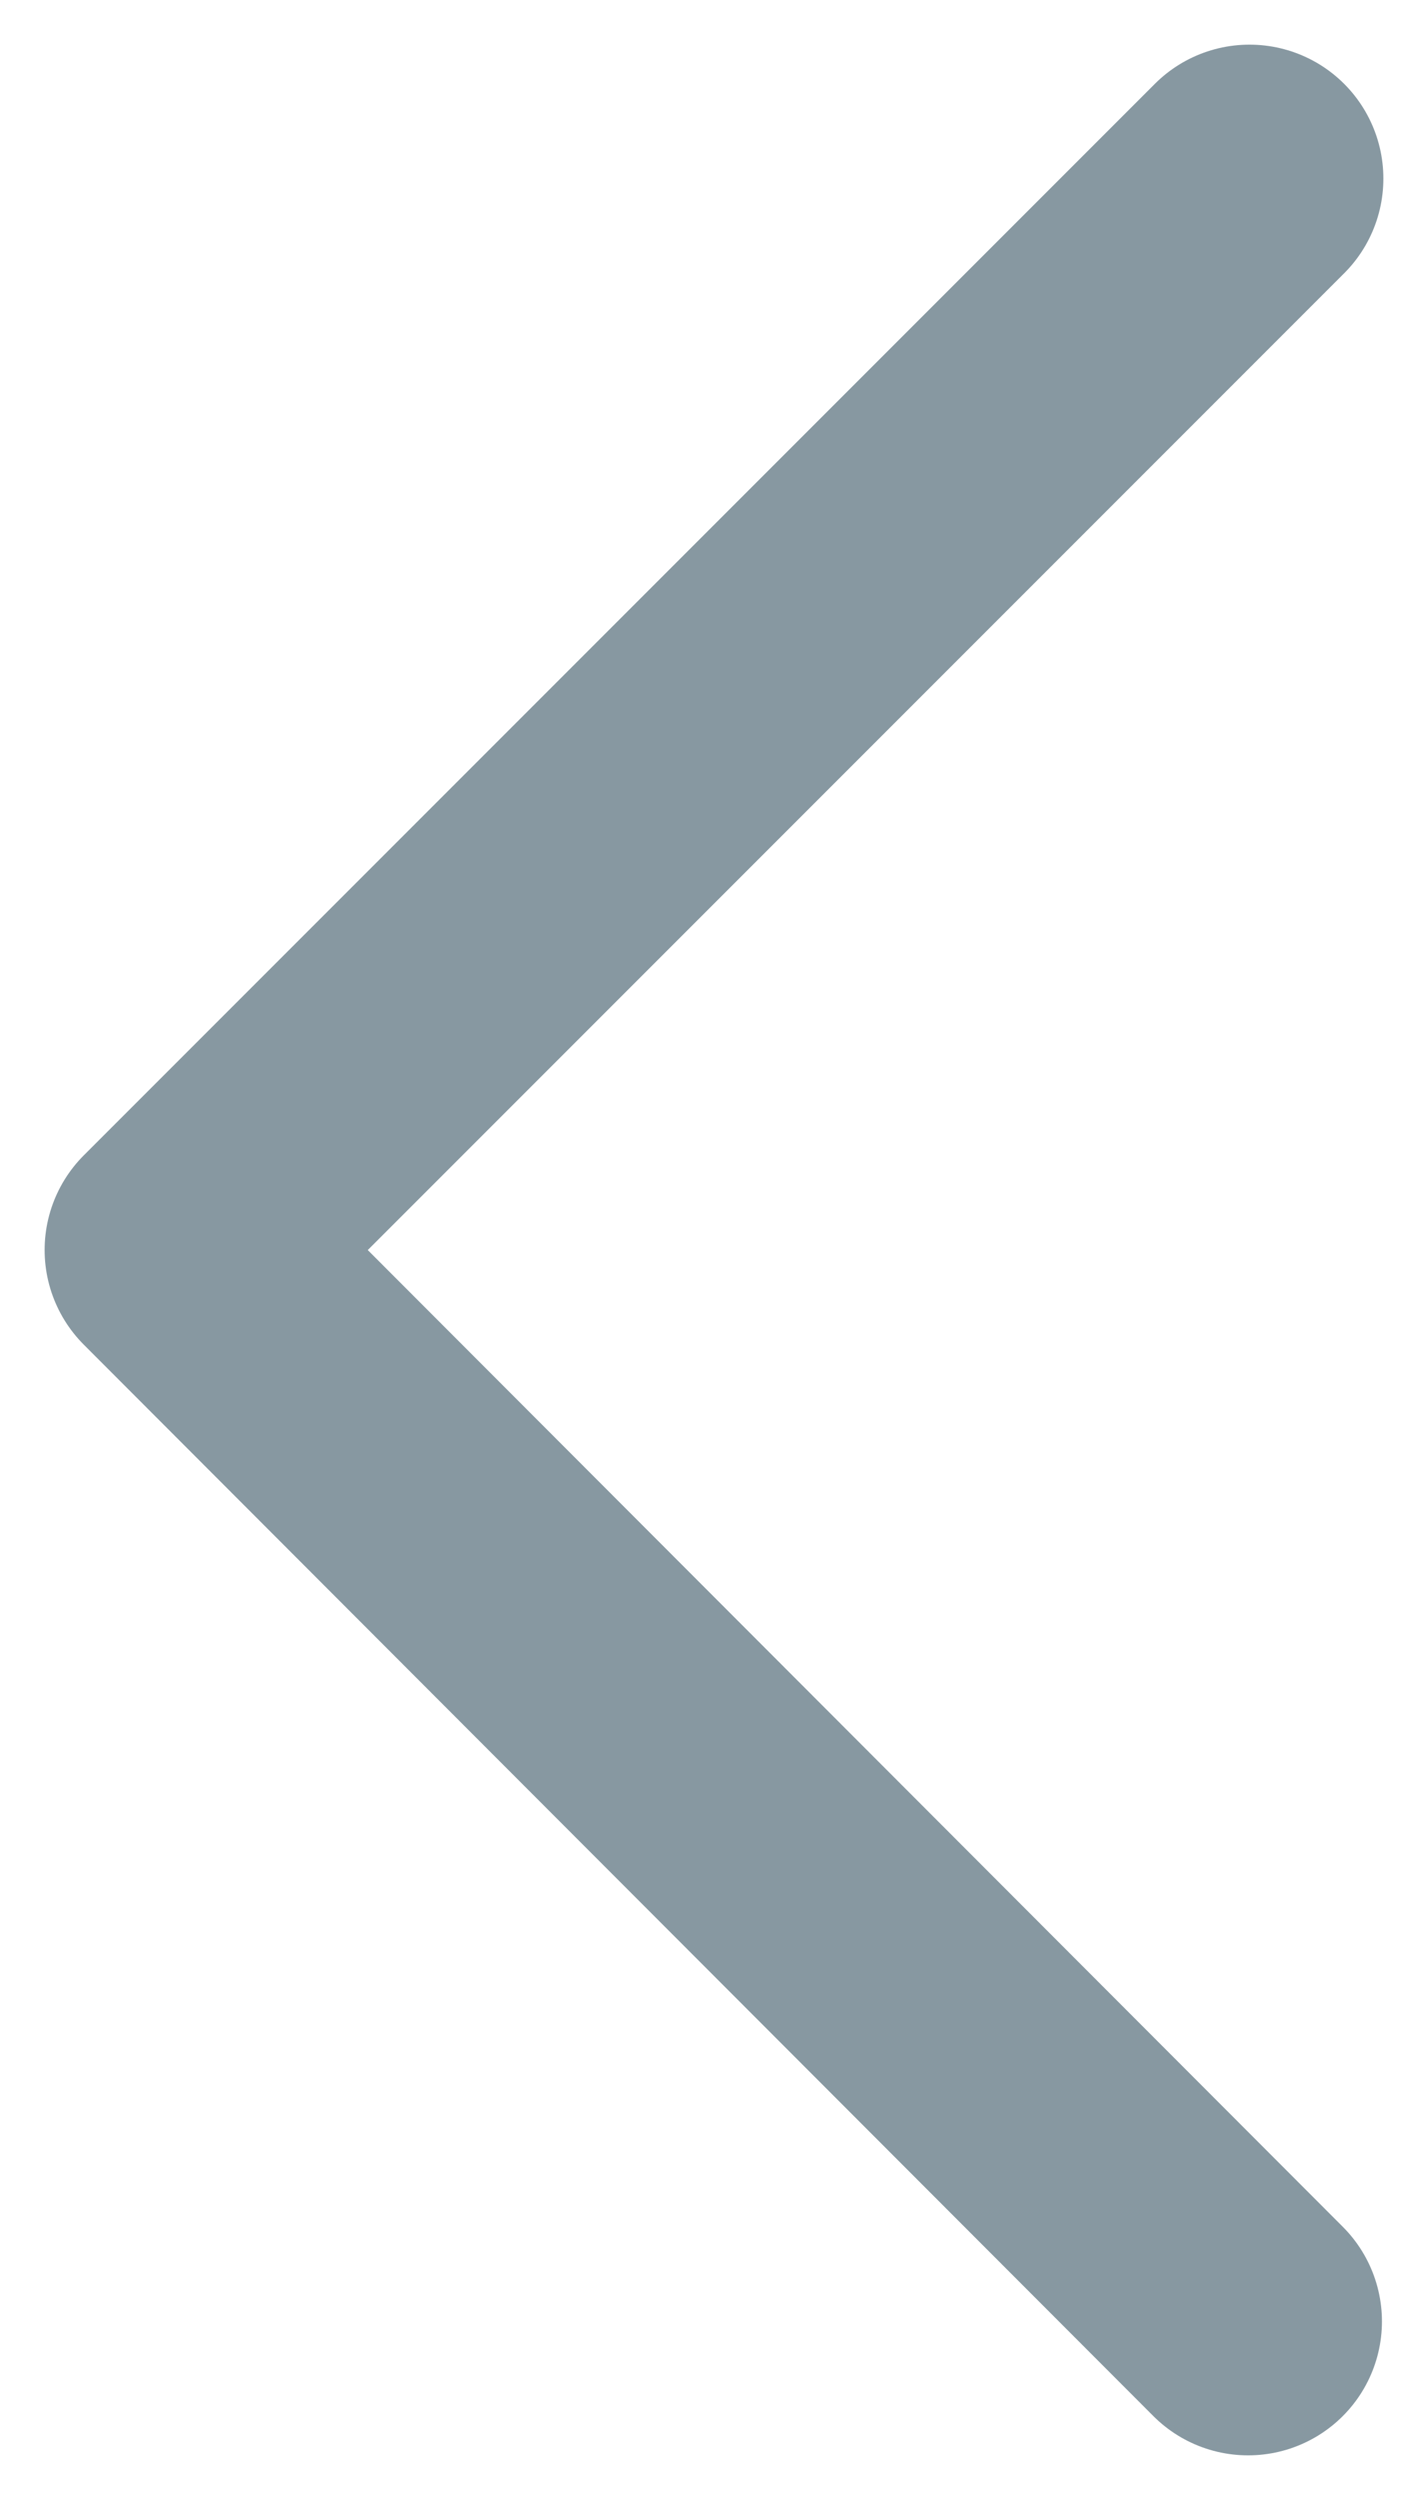<svg width="8" height="14" viewBox="0 0 8 14" fill="none" xmlns="http://www.w3.org/2000/svg">
<path d="M6.992 13L1 7L7 1" stroke="#8798A1" stroke-width="1.5" stroke-linecap="round" stroke-linejoin="round"/>
</svg>
